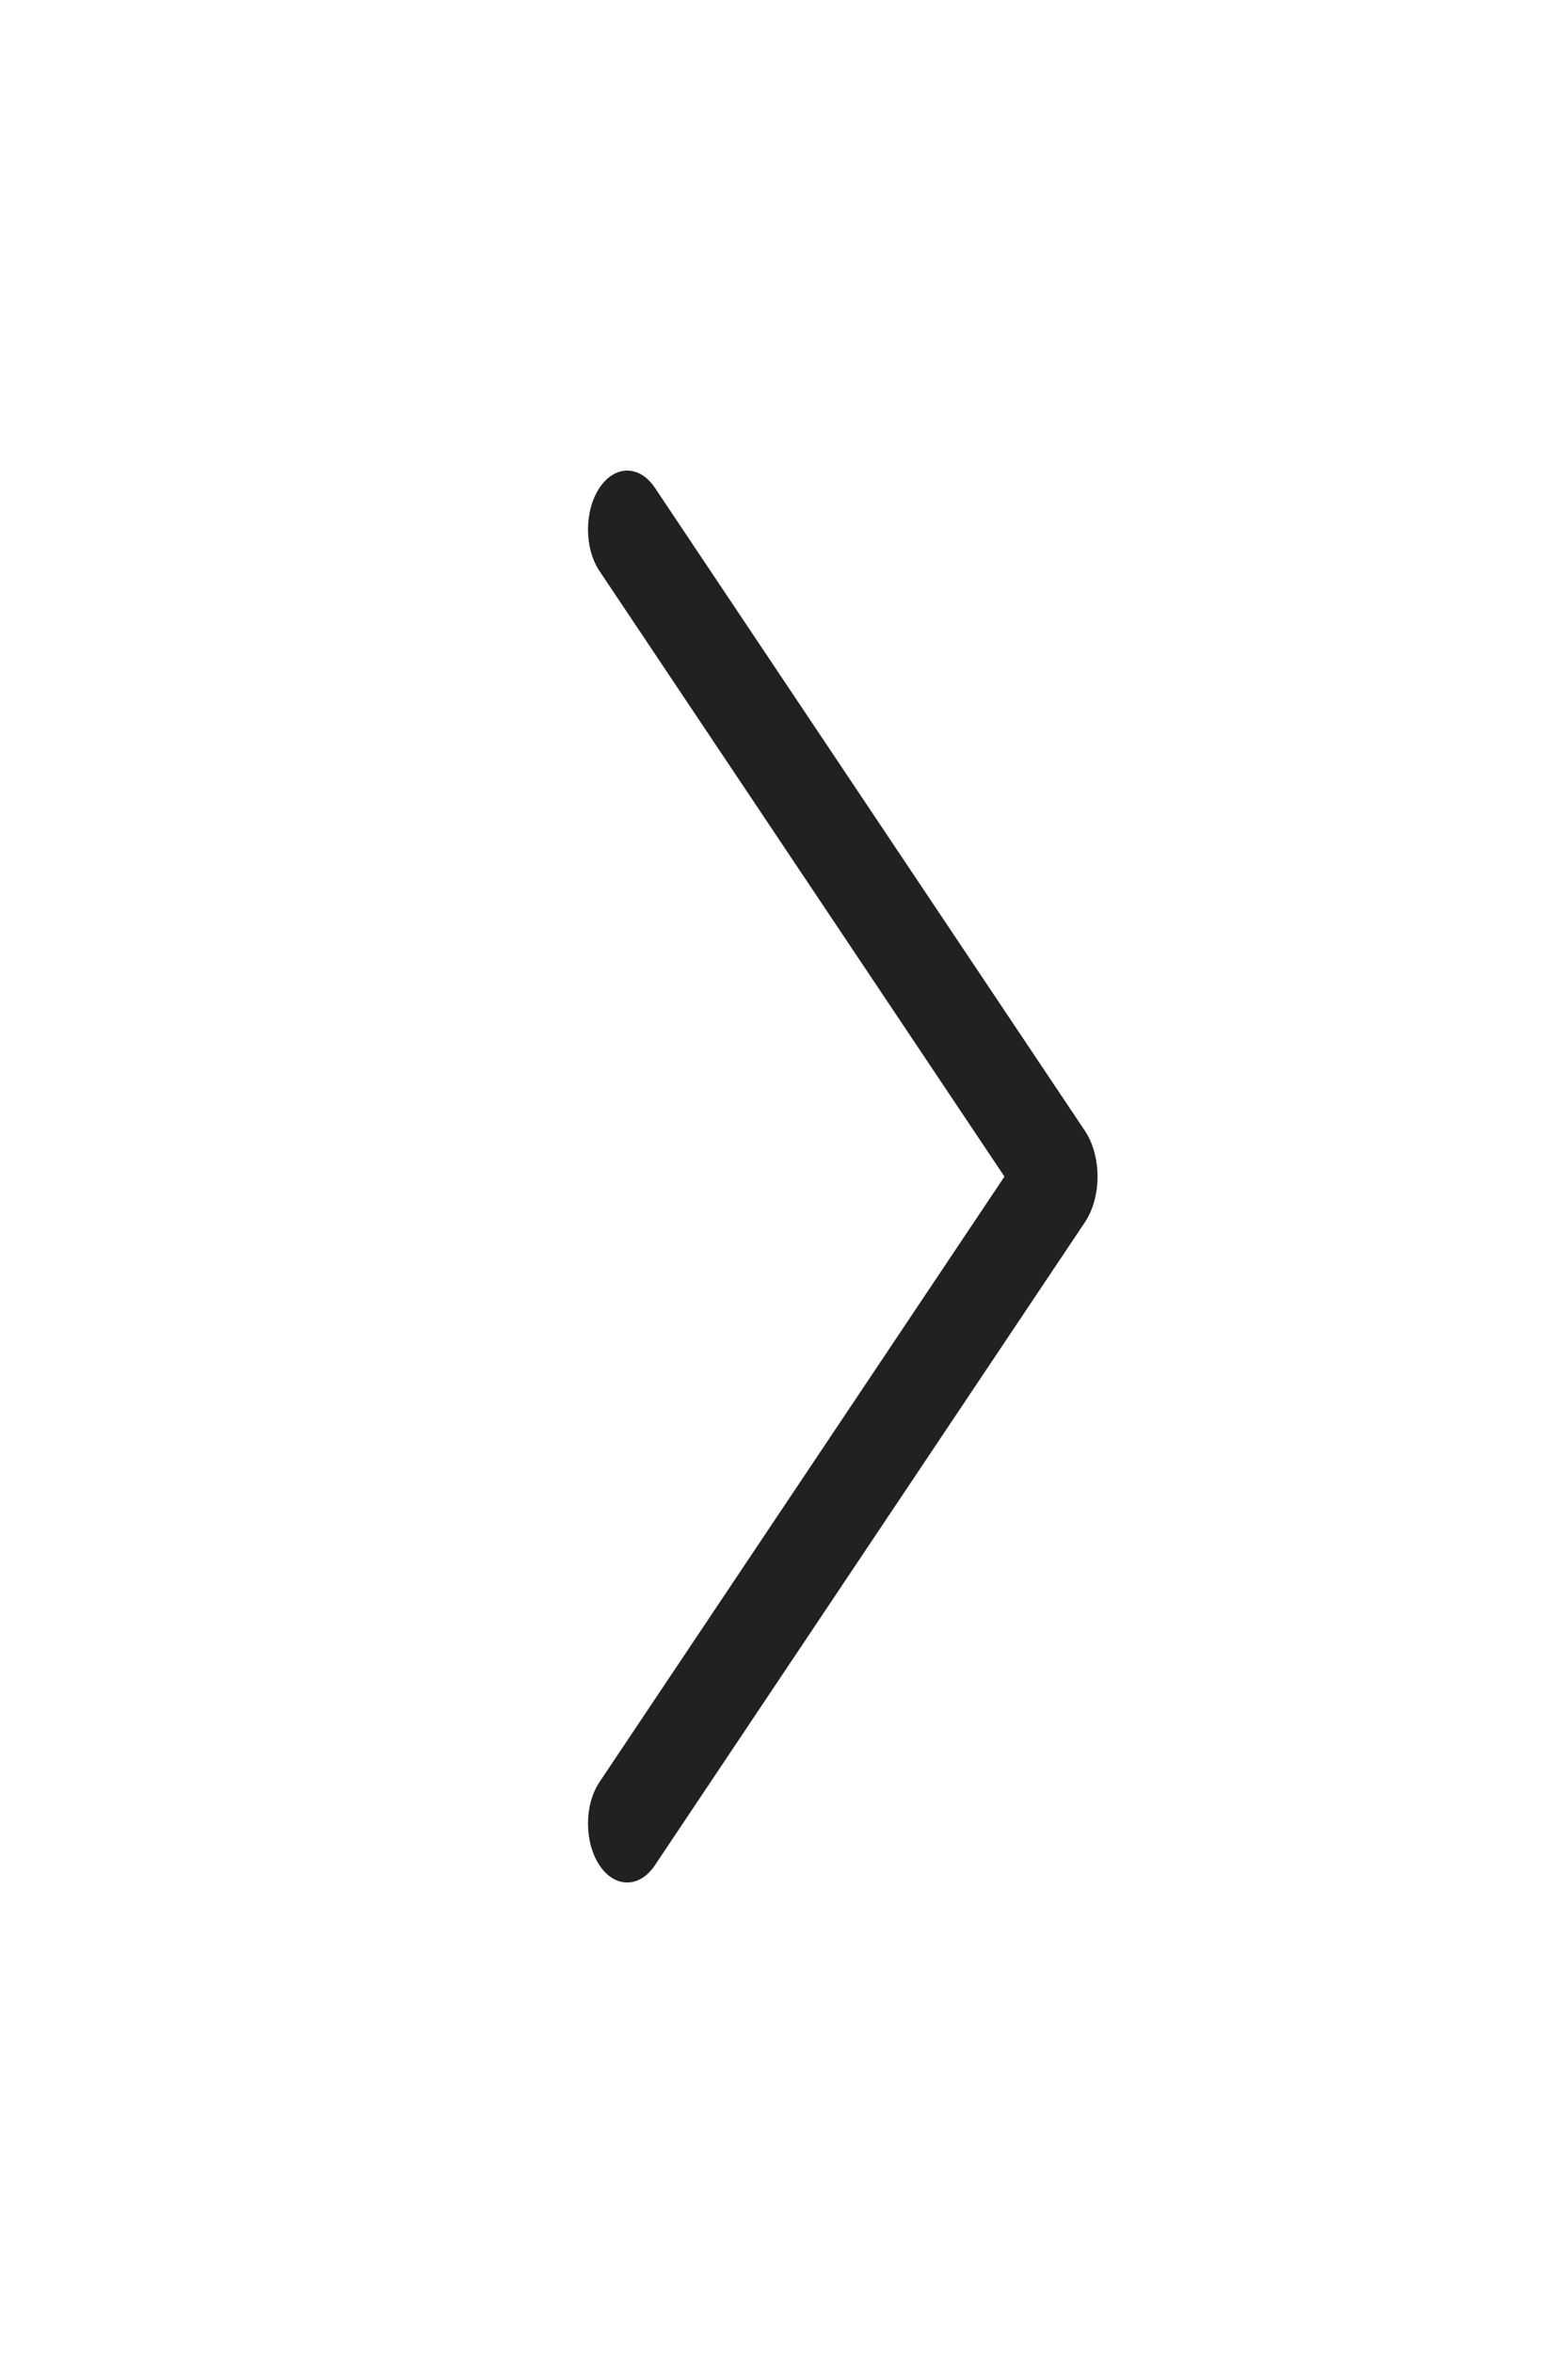 <svg width="20" height="30" viewBox="0 0 20 30" fill="none" xmlns="http://www.w3.org/2000/svg">
<path d="M7.646 6.221C7.841 5.927 8.157 5.926 8.353 6.219L13.837 14.416C14.053 14.739 14.053 15.263 13.837 15.585L8.353 23.782C8.157 24.075 7.841 24.074 7.646 23.781C7.451 23.487 7.451 23.012 7.647 22.72L12.812 15.001L7.647 7.281C7.451 6.989 7.451 6.514 7.646 6.221Z" fill="#212121"/>
</svg>
